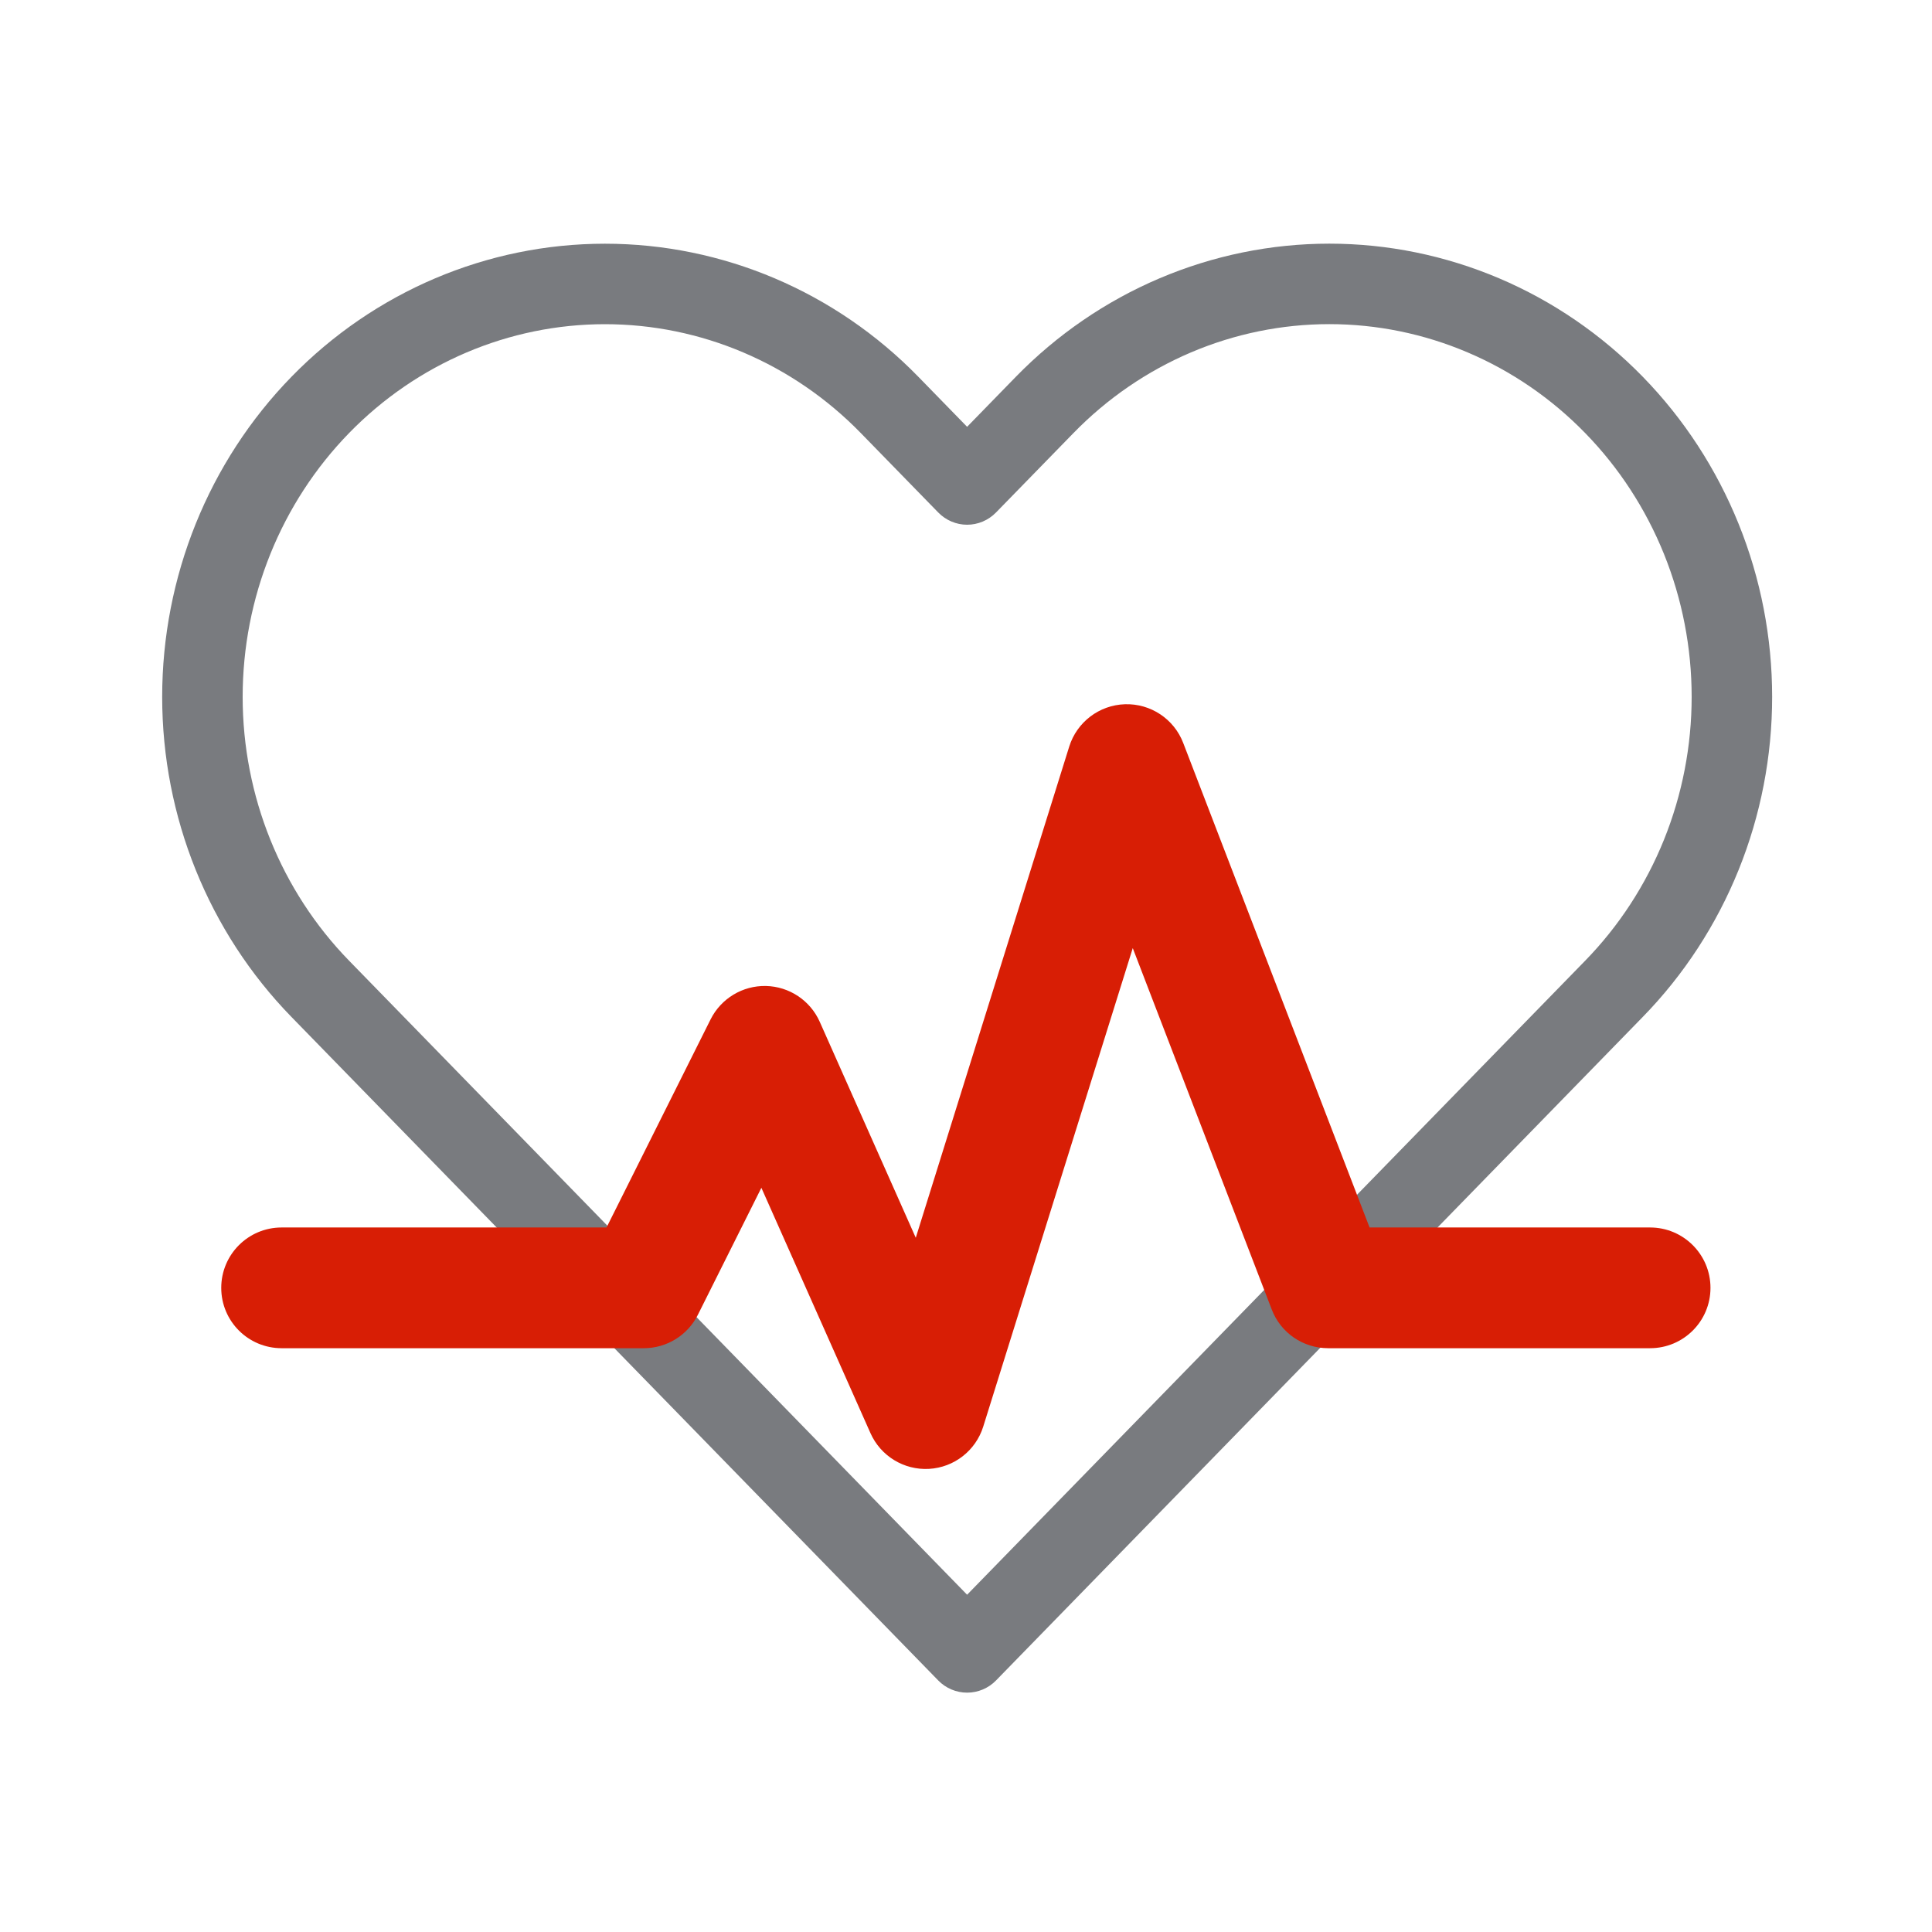 <svg width="35" height="35" viewBox="0 0 35 35" fill="none" xmlns="http://www.w3.org/2000/svg">
<path fill-rule="evenodd" clip-rule="evenodd" d="M21.006 5.042C21.981 4.628 23.026 4.414 24.082 4.414C25.138 4.414 26.183 4.628 27.158 5.042C28.133 5.456 29.017 6.063 29.761 6.826C30.505 7.589 31.094 8.494 31.496 9.489C31.898 10.483 32.104 11.549 32.104 12.625C32.104 13.7 31.898 14.766 31.496 15.761C31.094 16.755 30.505 17.66 29.76 18.423L18.043 30.444C17.905 30.585 17.717 30.664 17.52 30.664C17.324 30.664 17.136 30.585 16.998 30.444L5.28 18.423C3.778 16.882 2.938 14.796 2.938 12.625C2.938 10.453 3.778 8.367 5.28 6.826C6.783 5.284 8.825 4.415 10.959 4.415C13.092 4.415 15.135 5.284 16.637 6.826L17.52 7.732L18.403 6.826C18.403 6.826 18.403 6.826 18.403 6.826C19.147 6.063 20.032 5.456 21.006 5.042ZM24.082 5.872C23.223 5.872 22.371 6.046 21.576 6.384C20.782 6.722 20.058 7.218 19.448 7.844L18.043 9.285C17.905 9.426 17.717 9.506 17.52 9.506C17.324 9.506 17.136 9.426 16.998 9.285L15.593 7.844C14.361 6.58 12.694 5.873 10.959 5.873C9.224 5.873 7.557 6.58 6.325 7.844C5.092 9.109 4.396 10.828 4.396 12.625C4.396 14.421 5.092 16.14 6.325 17.405L17.52 28.89L28.716 17.405C29.327 16.779 29.812 16.035 30.144 15.214C30.475 14.394 30.646 13.514 30.646 12.625C30.646 11.735 30.475 10.855 30.144 10.035C29.812 9.214 29.327 8.47 28.716 7.844C28.106 7.218 27.383 6.722 26.587 6.384C25.793 6.046 24.941 5.872 24.082 5.872Z" fill="#797B7F"/>
<path fill-rule="evenodd" clip-rule="evenodd" d="M20.379 12.758C20.844 12.743 21.268 13.024 21.435 13.459L24.811 22.237H29.893C30.497 22.237 30.987 22.727 30.987 23.331C30.987 23.935 30.497 24.424 29.893 24.424H24.06C23.607 24.424 23.201 24.146 23.039 23.723L20.521 17.176L17.812 25.845C17.676 26.279 17.286 26.584 16.831 26.61C16.377 26.636 15.954 26.378 15.769 25.962L13.793 21.518L12.642 23.82C12.457 24.19 12.078 24.424 11.664 24.424H5.102C4.497 24.424 4.008 23.935 4.008 23.331C4.008 22.727 4.497 22.237 5.102 22.237H10.988L12.873 18.467C13.063 18.088 13.453 17.853 13.876 17.862C14.3 17.872 14.679 18.125 14.851 18.512L16.59 22.423L19.37 13.525C19.509 13.081 19.914 12.773 20.379 12.758Z" fill="#D81E05"/>
</svg>
